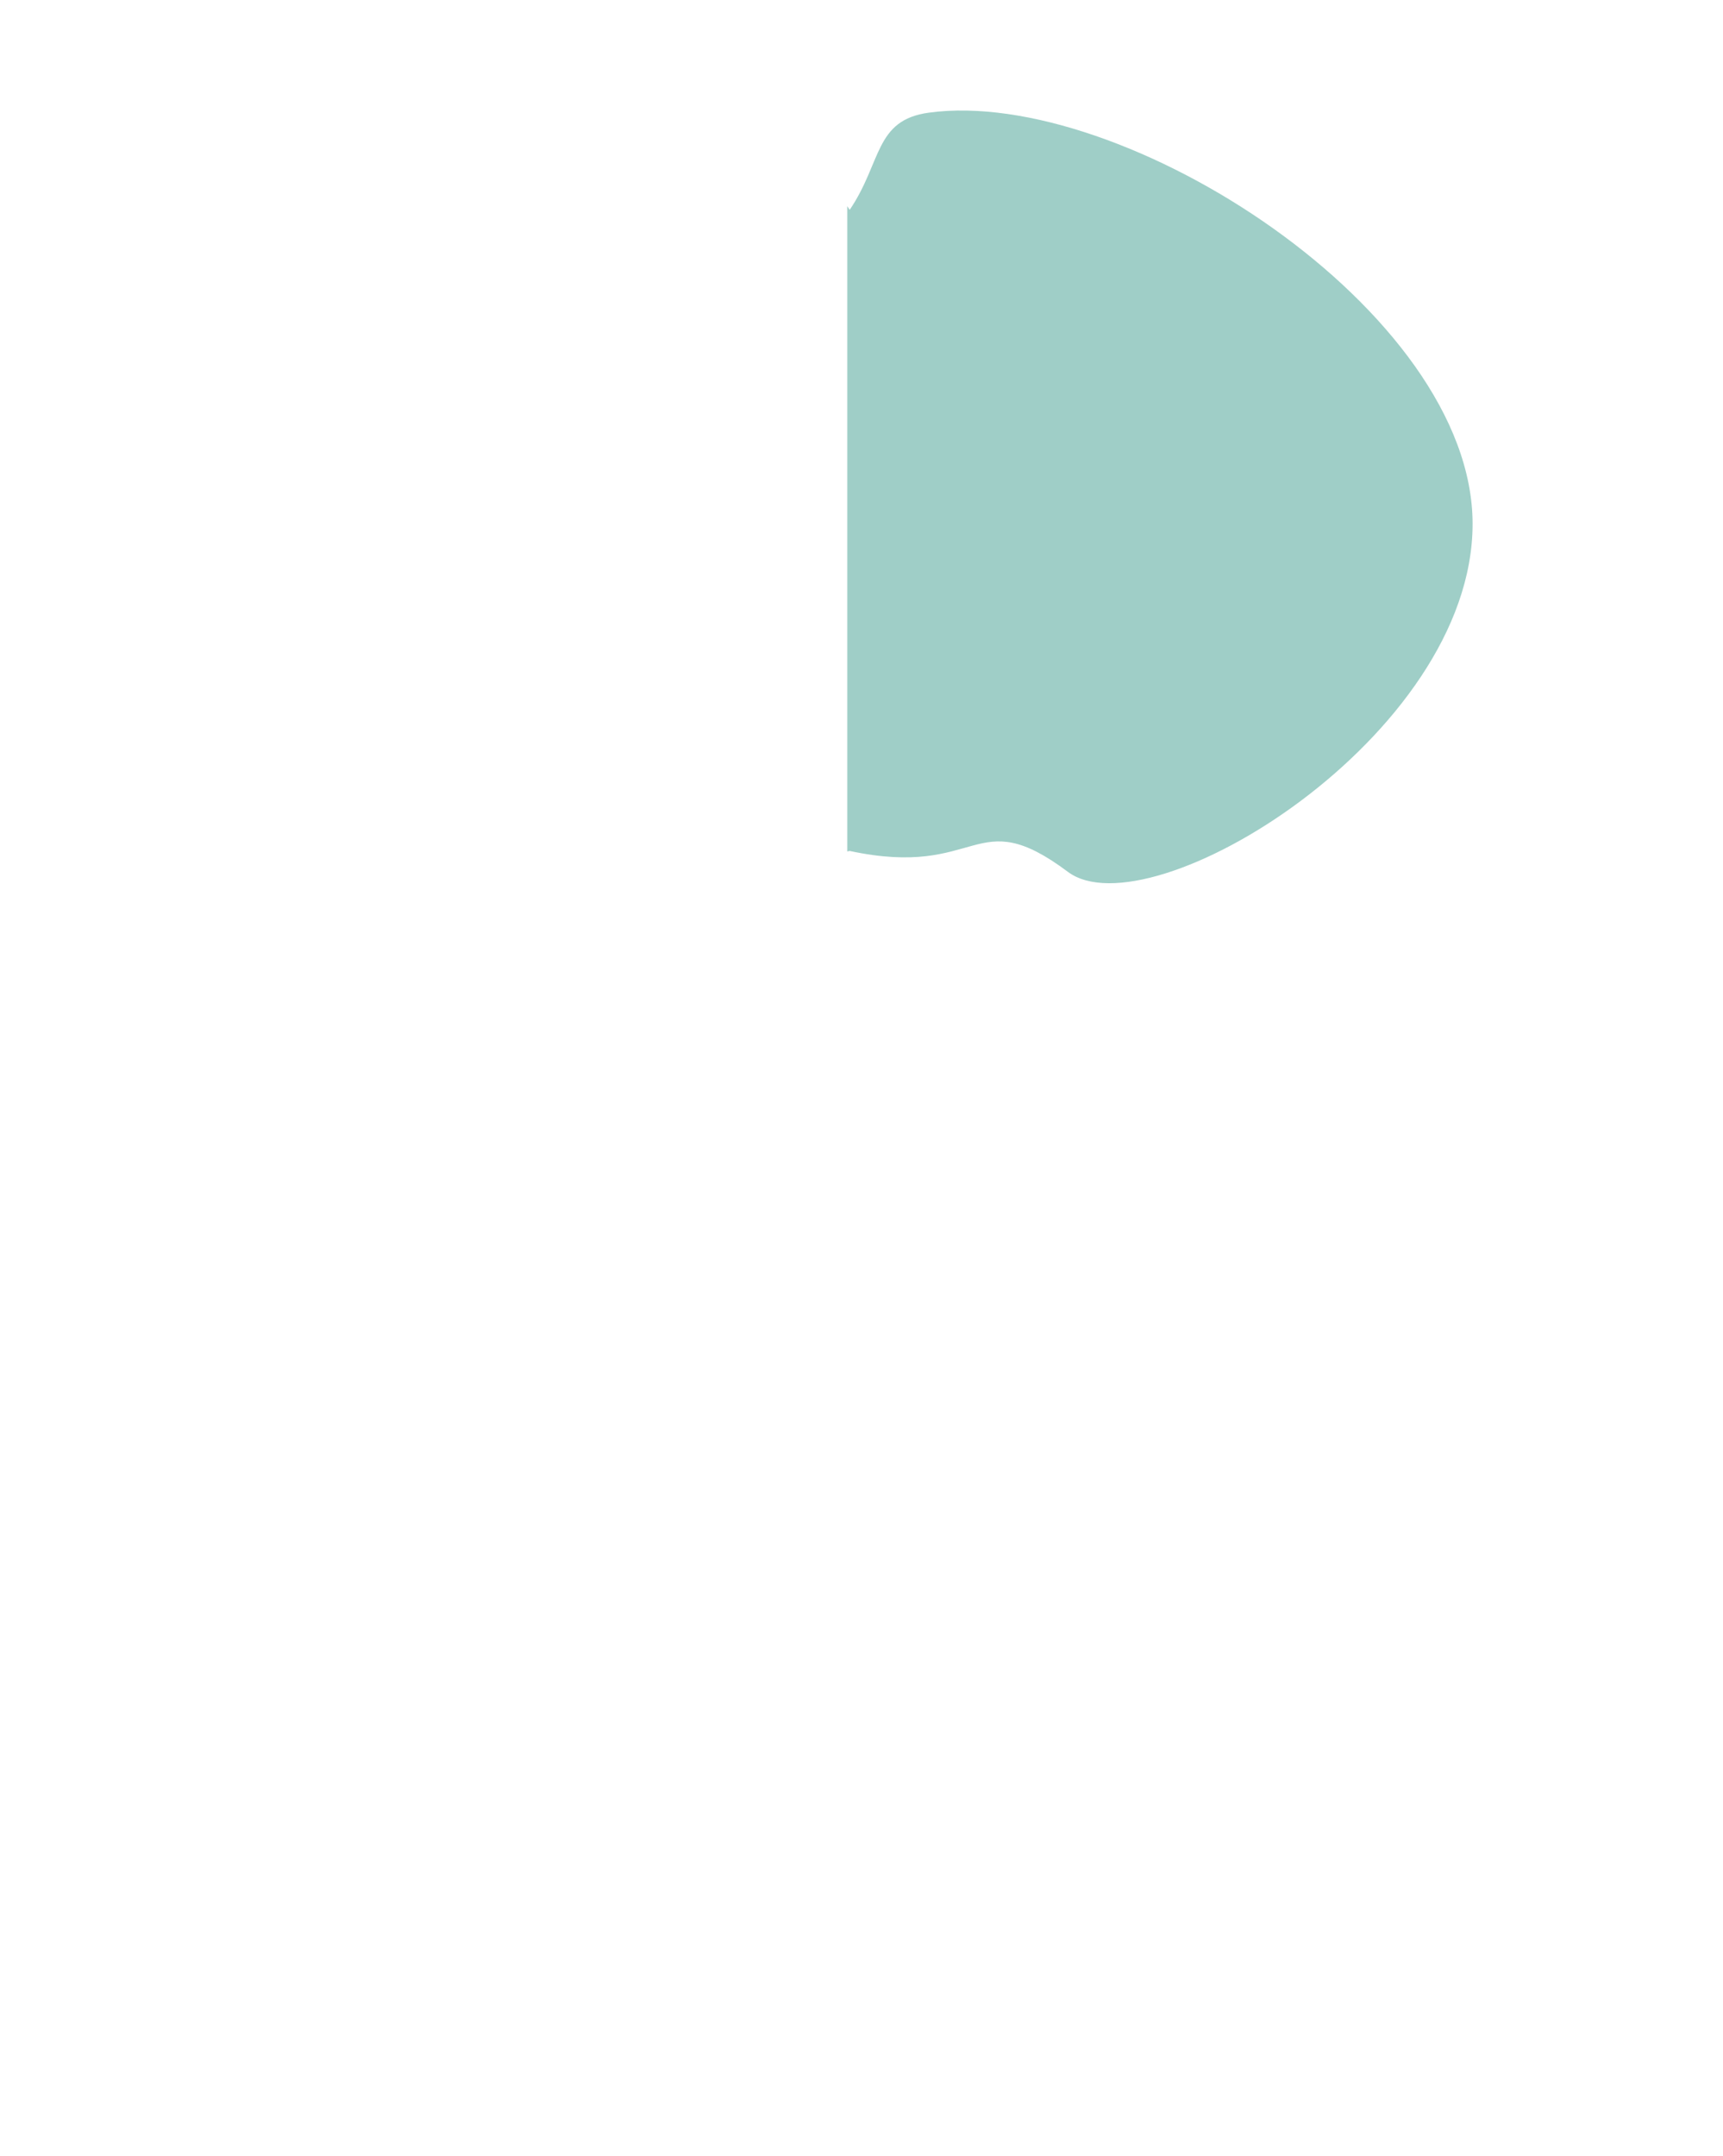 <?xml version="1.0" encoding="UTF-8" standalone="no"?>
<!DOCTYPE svg PUBLIC "-//W3C//DTD SVG 1.1//EN" "http://www.w3.org/Graphics/SVG/1.1/DTD/svg11.dtd">
<svg width="100%" height="100%" viewBox="0 0 945 1182" version="1.1" xmlns="http://www.w3.org/2000/svg" xmlns:xlink="http://www.w3.org/1999/xlink" xml:space="preserve" xmlns:serif="http://www.serif.com/" style="fill-rule:evenodd;clip-rule:evenodd;stroke-linejoin:round;stroke-miterlimit:1.414;">
    <g id="Head-selection" serif:id="Head selection">
        <path id="left-brain" serif:id="left brain" d="M464.705,113.044C465.131,113.709 465.572,114.377 466.027,115.046C483.756,88.953 479.537,65.86 509.381,61.773C615.587,47.229 807.66,170.448 807.66,287.217C807.66,403.985 630.64,511.61 585.685,477.976C534.172,439.436 538.018,481.938 466.027,466.523C465.583,466.618 465.143,466.711 464.705,466.801L464.705,113.044Z" style="fill:rgb(78,166,153);fill-opacity:0.54;"/>
    </g>
</svg>
